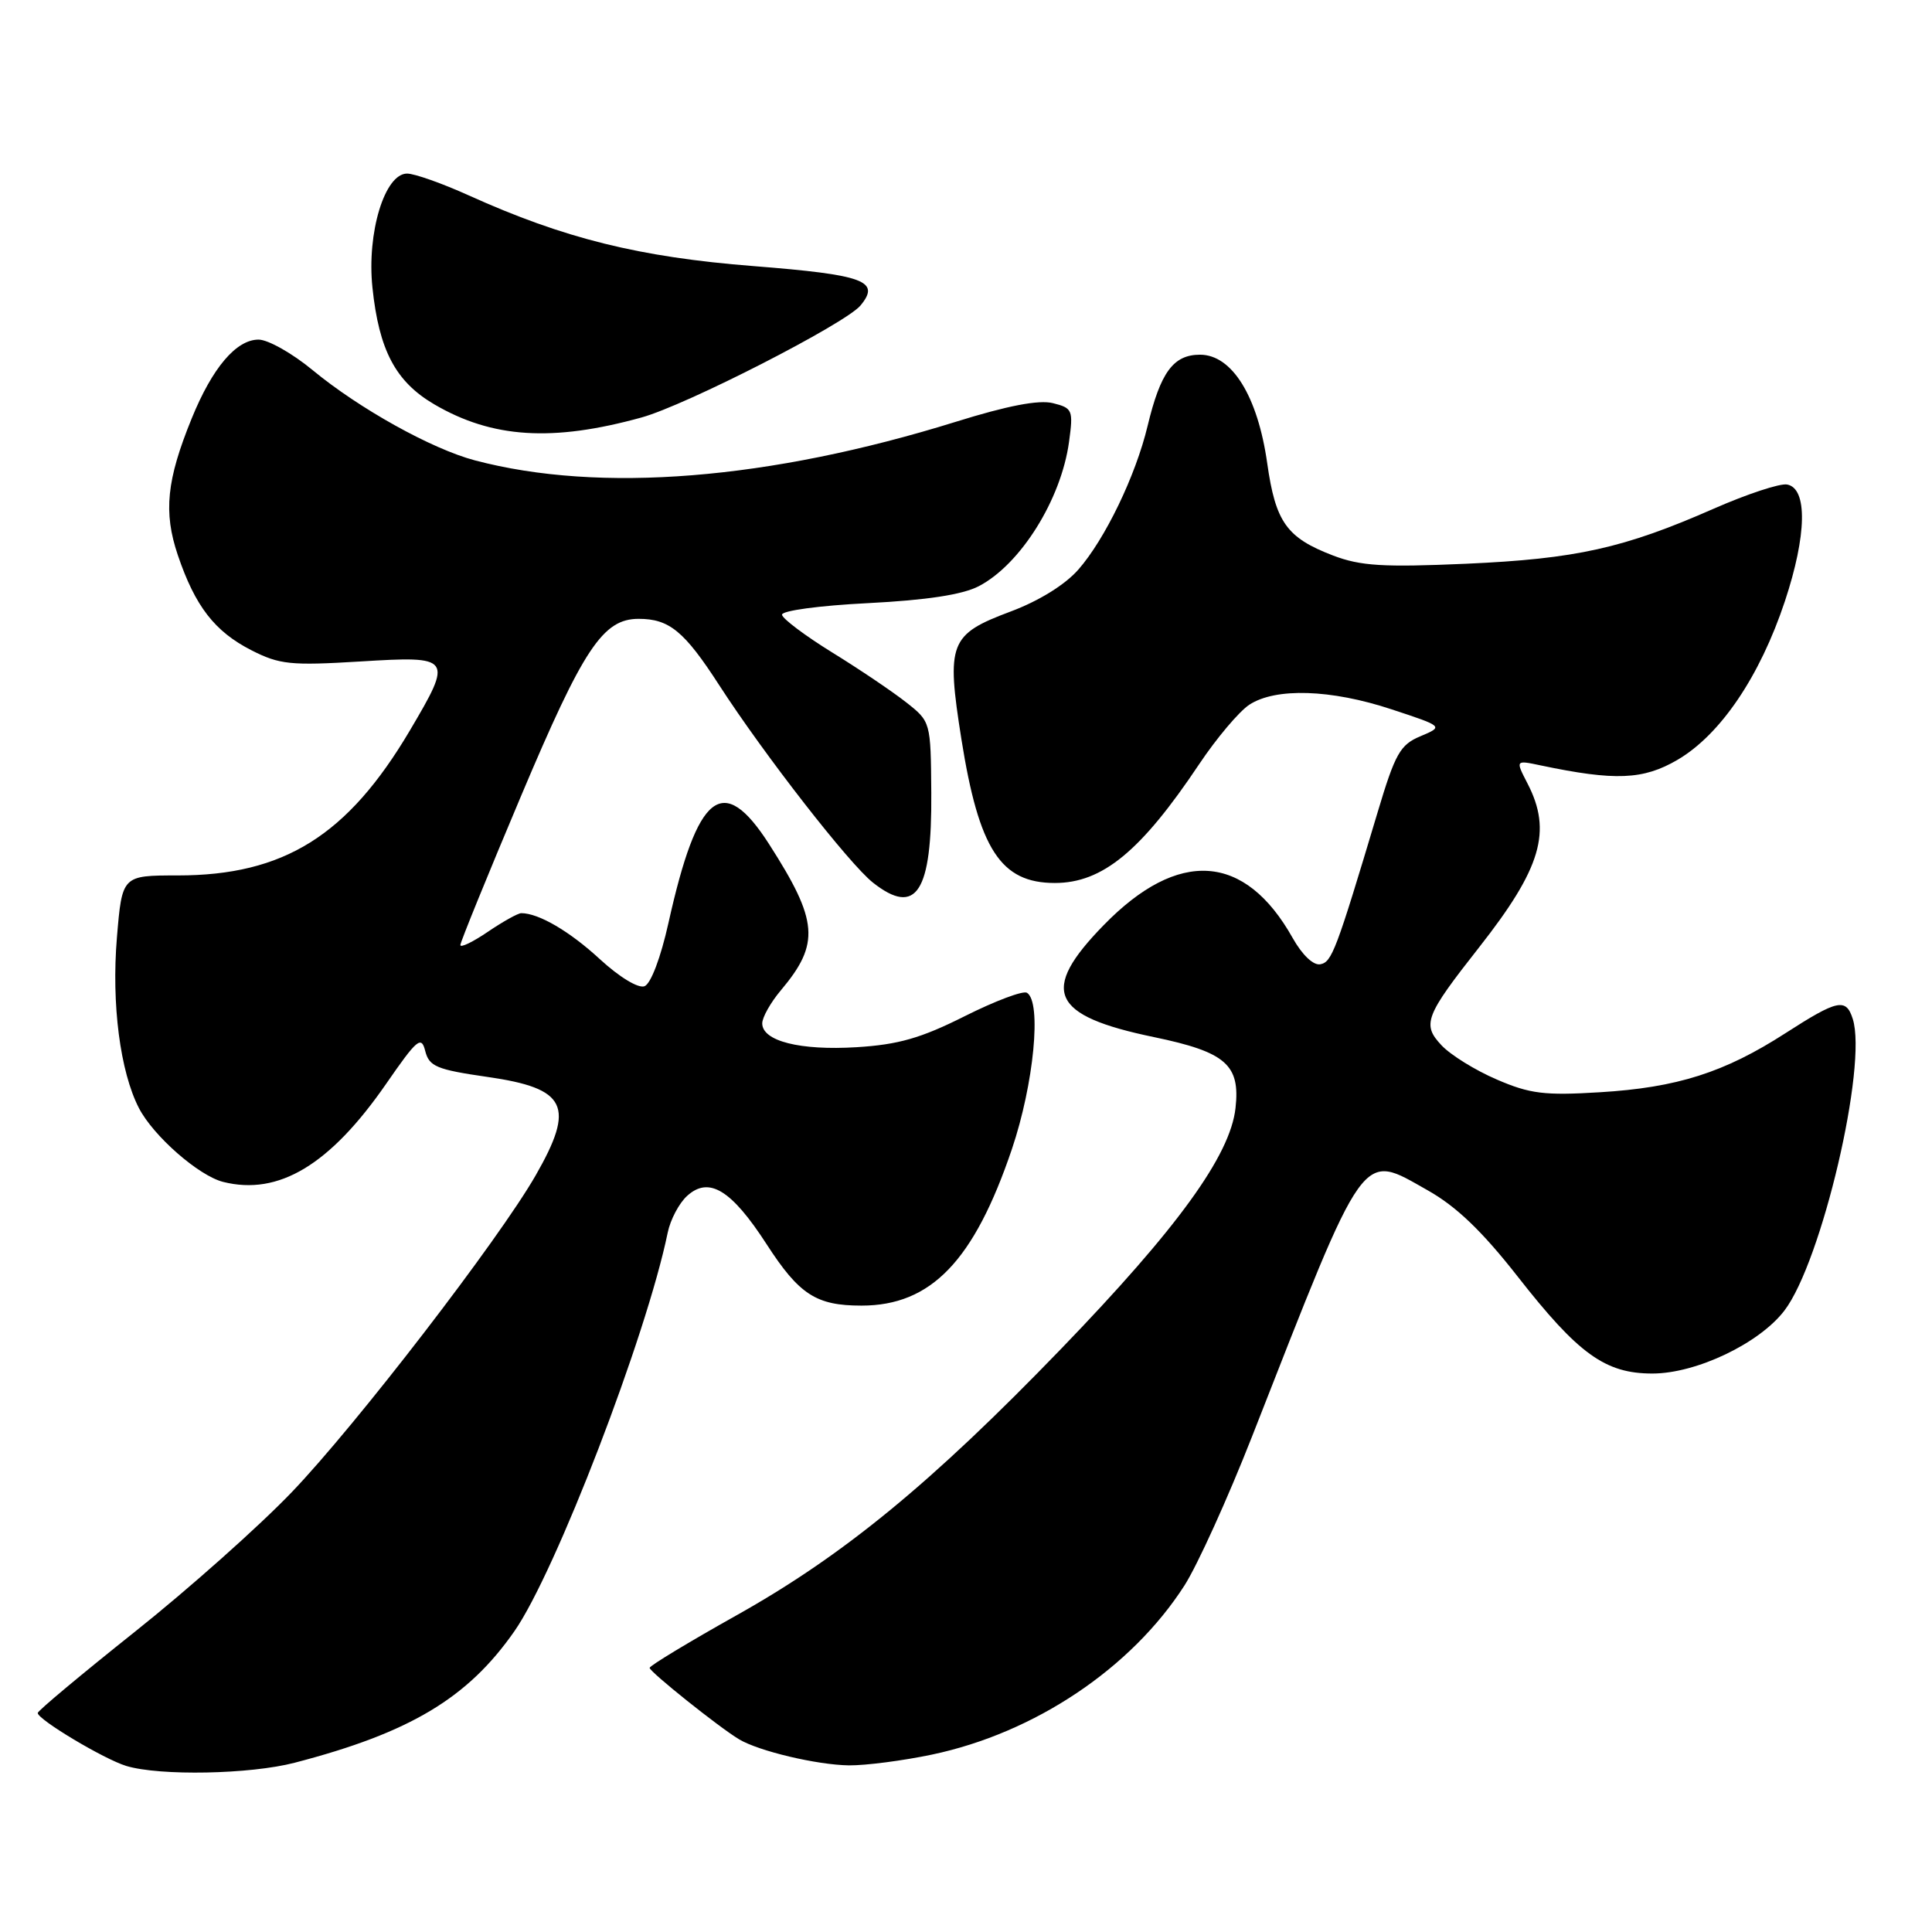 <?xml version="1.0" encoding="UTF-8" standalone="no"?>
<!DOCTYPE svg PUBLIC "-//W3C//DTD SVG 1.1//EN" "http://www.w3.org/Graphics/SVG/1.1/DTD/svg11.dtd" >
<svg xmlns="http://www.w3.org/2000/svg" xmlns:xlink="http://www.w3.org/1999/xlink" version="1.1" viewBox="0 0 256 256">
 <g >
 <path fill="currentColor"
d=" M 39.05 233.57 C 54.31 229.60 61.97 225.02 68.15 216.16 C 73.59 208.39 85.67 176.98 88.47 163.35 C 88.82 161.62 89.99 159.41 91.06 158.45 C 93.94 155.84 96.91 157.65 101.57 164.85 C 105.90 171.55 108.15 173.00 114.15 173.00 C 123.38 173.00 129.07 167.07 134.08 152.27 C 137.00 143.63 138.05 132.76 136.08 131.55 C 135.57 131.23 131.86 132.63 127.83 134.65 C 122.04 137.56 119.03 138.42 113.50 138.76 C 106.01 139.22 101.00 137.95 101.00 135.60 C 101.00 134.81 102.11 132.83 103.47 131.22 C 108.68 125.03 108.44 122.03 101.90 111.84 C 95.79 102.32 92.43 104.96 88.57 122.31 C 87.56 126.86 86.24 130.36 85.40 130.68 C 84.57 130.99 82.08 129.48 79.48 127.09 C 75.48 123.40 71.38 121.00 69.07 121.00 C 68.64 121.00 66.64 122.11 64.64 123.47 C 62.64 124.83 61.00 125.62 61.00 125.22 C 61.01 124.82 64.62 115.95 69.03 105.50 C 77.31 85.88 79.89 82.00 84.62 82.00 C 88.68 82.00 90.67 83.63 95.28 90.76 C 101.26 100.01 112.54 114.49 115.68 116.96 C 121.41 121.47 123.50 118.25 123.40 105.06 C 123.33 95.64 123.32 95.62 120.07 93.06 C 118.28 91.65 113.88 88.68 110.28 86.46 C 106.69 84.24 103.69 81.99 103.62 81.46 C 103.55 80.92 108.58 80.24 115.00 79.92 C 122.81 79.52 127.53 78.80 129.70 77.67 C 135.23 74.79 140.60 66.20 141.65 58.57 C 142.23 54.33 142.12 54.07 139.52 53.42 C 137.67 52.95 133.51 53.75 126.65 55.89 C 101.92 63.58 79.50 65.38 62.92 61.00 C 57.21 59.49 47.62 54.16 41.42 49.04 C 38.74 46.82 35.51 45.00 34.26 45.00 C 31.30 45.00 28.13 48.74 25.40 55.45 C 22.07 63.62 21.64 67.87 23.56 73.55 C 25.86 80.34 28.44 83.67 33.31 86.16 C 37.04 88.06 38.51 88.21 47.73 87.65 C 59.93 86.90 60.05 87.07 54.30 96.81 C 46.06 110.73 37.62 116.00 23.55 116.00 C 16.18 116.00 16.18 116.00 15.49 124.25 C 14.76 133.05 15.92 142.01 18.41 146.83 C 20.33 150.54 26.33 155.79 29.57 156.61 C 36.92 158.45 43.71 154.37 51.14 143.65 C 55.29 137.65 55.83 137.20 56.35 139.28 C 56.87 141.31 57.86 141.73 64.60 142.70 C 75.11 144.21 76.25 146.55 70.97 155.76 C 66.07 164.29 47.17 188.85 38.65 197.73 C 34.32 202.25 24.97 210.57 17.88 216.21 C 10.80 221.85 5.00 226.69 5.00 226.98 C 5.00 227.85 13.80 233.11 16.74 234.00 C 21.20 235.34 33.14 235.11 39.05 233.57 Z  M 123.50 232.49 C 137.12 229.62 149.91 221.05 156.95 210.08 C 158.67 207.39 162.70 198.51 165.90 190.35 C 181.14 151.47 180.26 152.70 189.19 157.73 C 192.97 159.86 196.39 163.14 201.07 169.11 C 209.15 179.44 212.70 182.00 218.95 182.00 C 224.76 182.00 233.13 178.01 236.45 173.65 C 241.38 167.18 247.47 141.20 245.50 135.01 C 244.61 132.21 243.50 132.45 236.57 136.91 C 228.48 142.12 222.23 144.11 211.98 144.73 C 204.68 145.18 202.72 144.94 198.33 143.04 C 195.50 141.83 192.21 139.79 191.01 138.51 C 188.40 135.73 188.82 134.64 196.01 125.50 C 204.23 115.04 205.68 110.14 202.40 103.81 C 200.80 100.71 200.80 100.71 204.15 101.42 C 214.00 103.49 217.74 103.34 222.28 100.68 C 227.98 97.34 233.20 89.62 236.51 79.66 C 239.41 70.92 239.53 64.71 236.80 64.20 C 235.87 64.02 231.51 65.46 227.11 67.39 C 215.15 72.65 208.85 74.05 194.26 74.70 C 183.28 75.18 180.28 75.00 176.64 73.61 C 170.48 71.25 169.02 69.20 167.91 61.36 C 166.65 52.50 163.25 47.00 159.01 47.00 C 155.48 47.00 153.77 49.32 152.06 56.45 C 150.48 63.04 146.42 71.45 142.88 75.48 C 141.13 77.48 137.64 79.64 133.91 81.03 C 125.80 84.07 125.37 85.17 127.39 97.94 C 129.71 112.55 132.60 117.00 139.77 117.00 C 146.08 117.00 151.18 112.80 158.90 101.25 C 161.20 97.81 164.19 94.27 165.54 93.38 C 169.03 91.10 176.35 91.33 184.39 93.99 C 191.28 96.26 191.28 96.26 188.23 97.55 C 185.52 98.68 184.87 99.84 182.53 107.67 C 177.03 126.04 176.48 127.48 174.95 127.77 C 174.03 127.95 172.55 126.54 171.28 124.28 C 164.96 113.03 156.14 112.43 146.25 122.58 C 137.74 131.30 139.20 134.58 152.90 137.42 C 162.43 139.40 164.36 141.08 163.71 146.84 C 163.01 153.12 156.02 162.76 140.58 178.75 C 123.40 196.54 111.78 206.08 97.66 214.00 C 91.29 217.57 86.08 220.72 86.08 221.00 C 86.09 221.53 95.23 228.84 97.92 230.46 C 100.53 232.03 108.24 233.86 112.50 233.92 C 114.70 233.94 119.65 233.30 123.50 232.49 Z  M 85.00 55.32 C 90.89 53.70 112.01 42.89 114.02 40.48 C 116.72 37.22 114.53 36.42 99.86 35.26 C 84.68 34.07 74.76 31.60 62.11 25.89 C 58.60 24.30 54.92 23.00 53.94 23.00 C 50.98 23.00 48.59 30.84 49.35 38.10 C 50.22 46.42 52.42 50.57 57.53 53.57 C 65.21 58.07 73.20 58.58 85.00 55.32 Z "/>
</g>
</svg>
